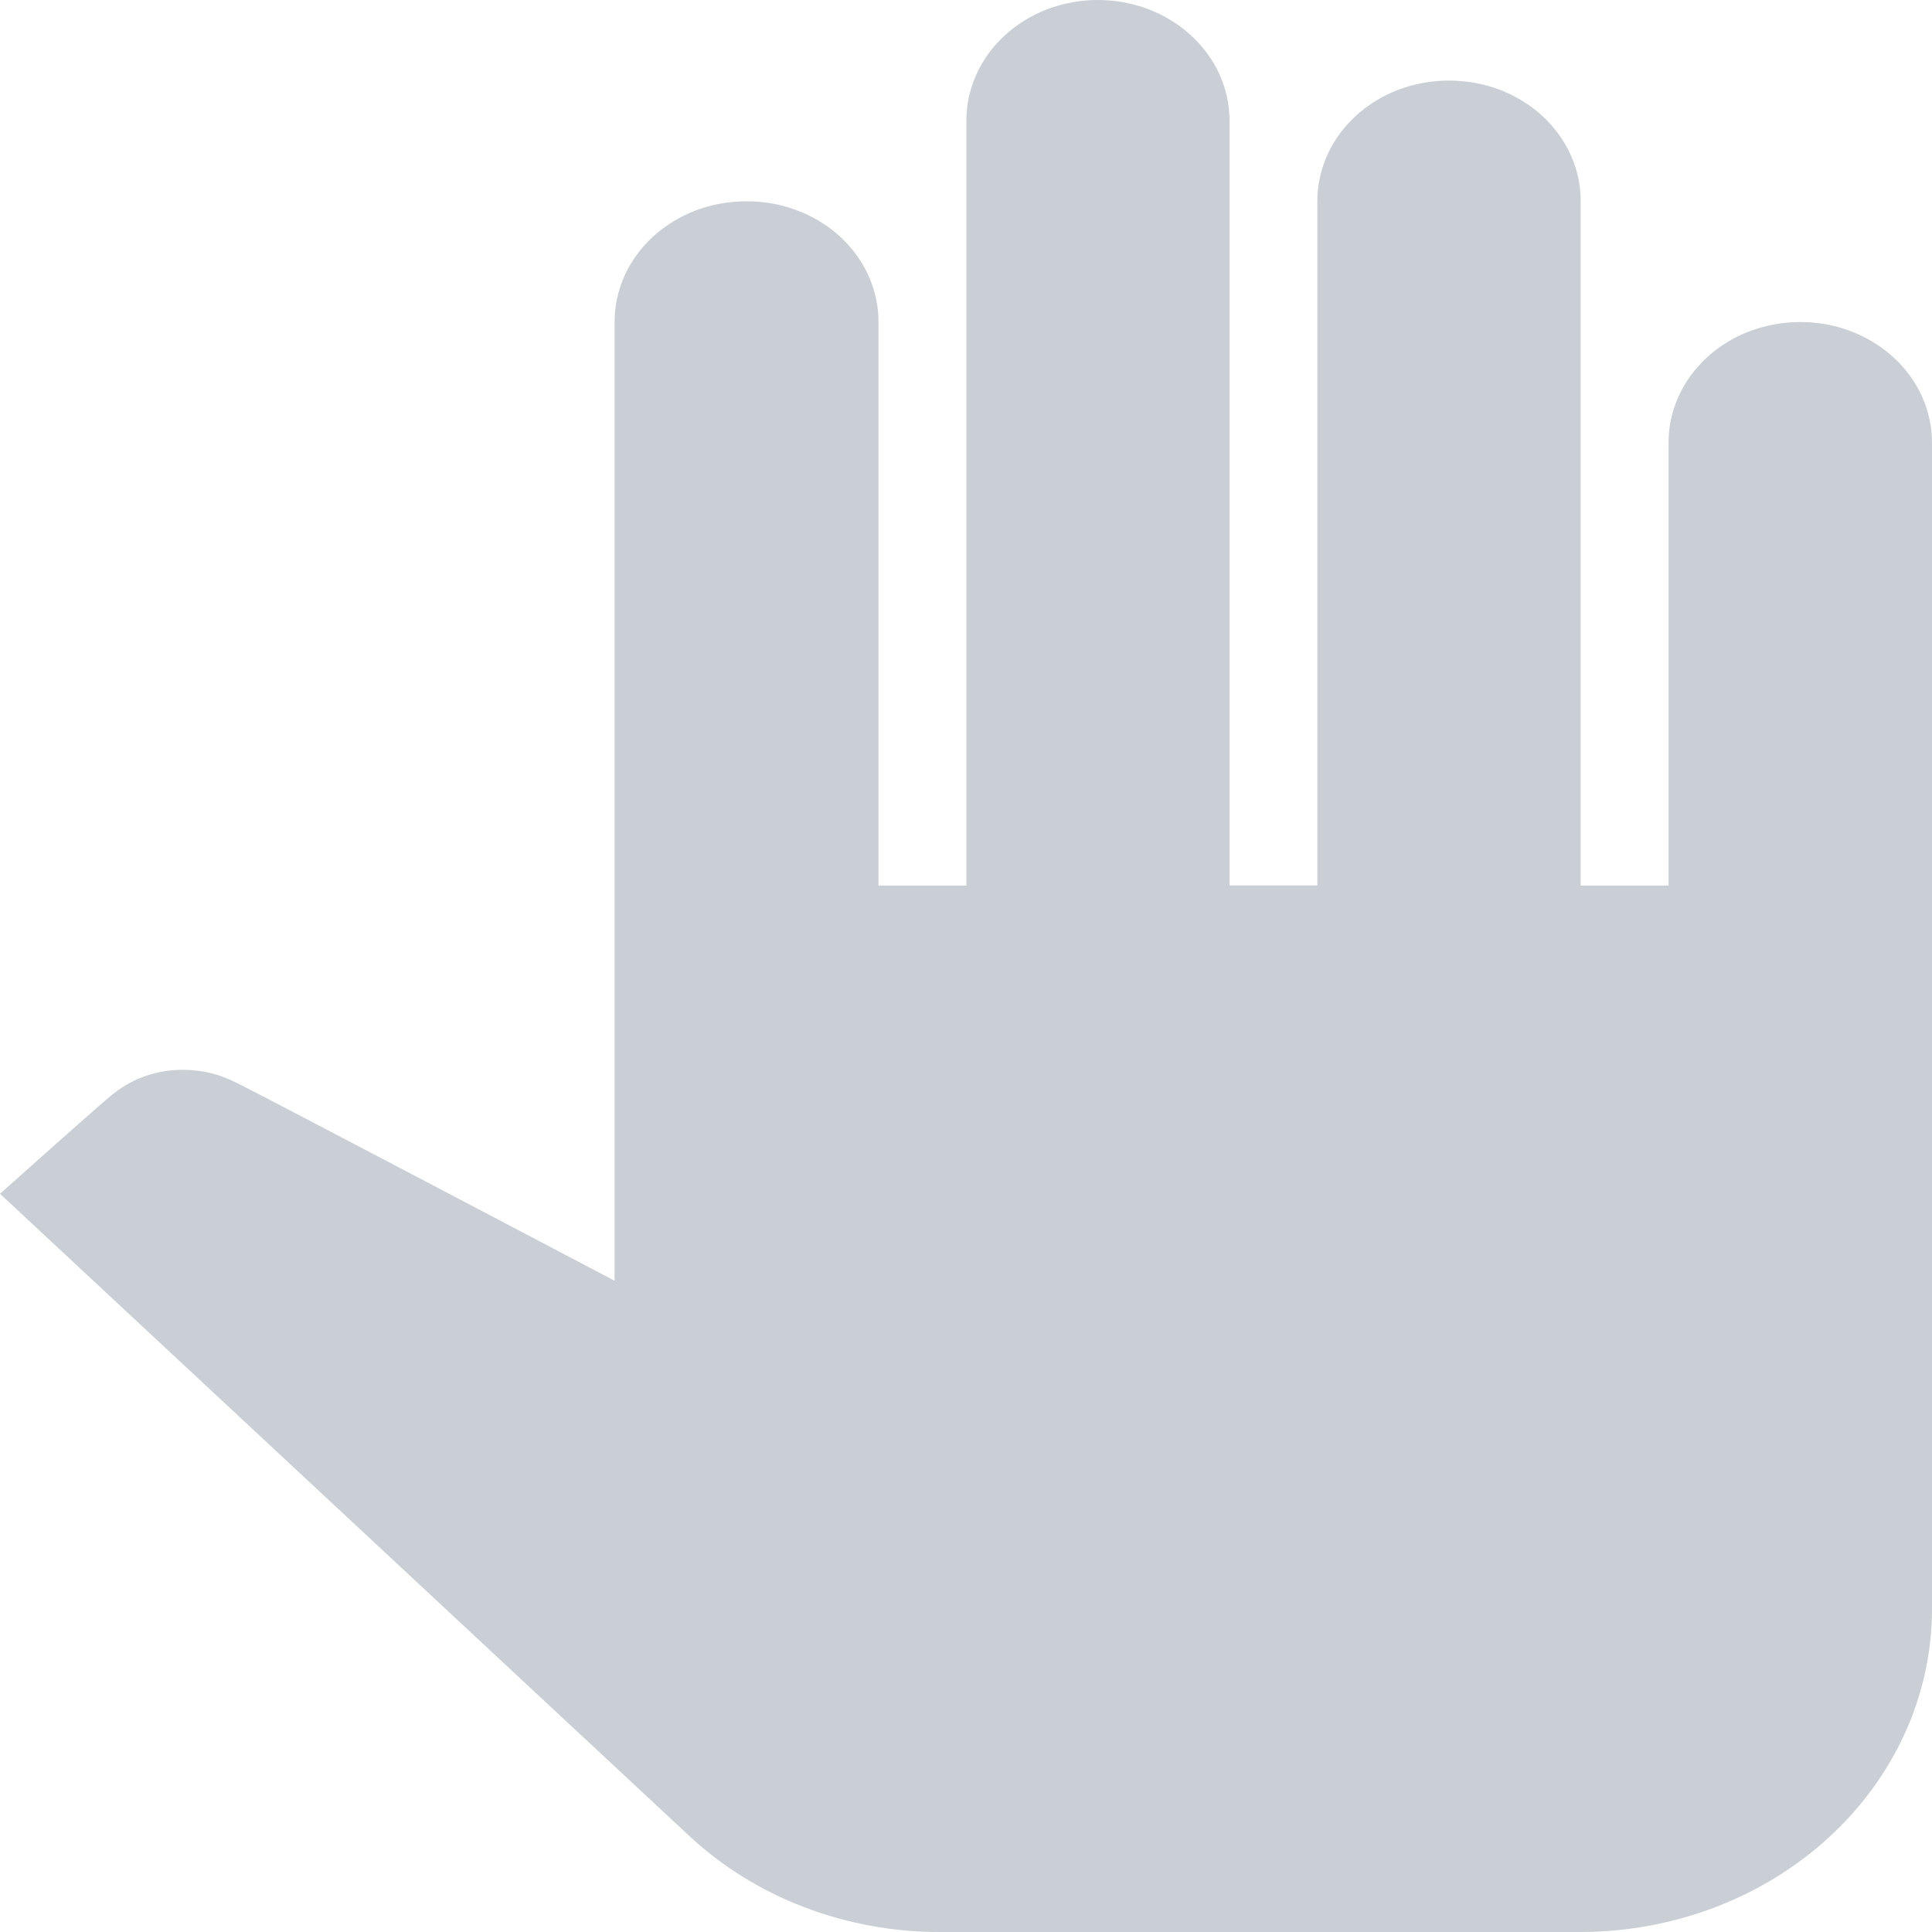 <svg width="20" height="20" viewBox="0 0 20 20" fill="none" xmlns="http://www.w3.org/2000/svg">
<path d="M20 4.584V16.666C19.997 17.55 19.613 18.396 18.932 19.021C18.251 19.646 17.328 19.998 16.364 20H9.729C9.247 20.001 8.77 19.913 8.325 19.743C7.88 19.573 7.477 19.323 7.138 19.008L0 12.358C0 12.358 1.145 11.333 1.182 11.316C1.381 11.158 1.636 11.072 1.9 11.075C2.091 11.075 2.279 11.121 2.445 11.208C2.482 11.216 6.362 13.258 6.362 13.258V3.334C6.362 3.17 6.397 3.007 6.465 2.855C6.534 2.703 6.634 2.565 6.761 2.449C6.887 2.333 7.038 2.241 7.203 2.178C7.369 2.116 7.546 2.084 7.725 2.084C7.905 2.083 8.083 2.114 8.249 2.177C8.415 2.239 8.566 2.331 8.694 2.447C8.821 2.564 8.922 2.702 8.991 2.854C9.059 3.006 9.095 3.169 9.094 3.334V9.167H10.004V1.25C10.003 1.086 10.038 0.924 10.107 0.772C10.175 0.62 10.275 0.482 10.402 0.366C10.528 0.25 10.678 0.158 10.843 0.095C11.009 0.032 11.186 0 11.365 0C11.544 -0 11.721 0.032 11.887 0.095C12.052 0.158 12.203 0.25 12.329 0.366C12.456 0.482 12.556 0.62 12.625 0.771C12.693 0.923 12.728 1.086 12.728 1.25V9.166H13.637V2.084C13.637 1.92 13.672 1.757 13.74 1.605C13.809 1.453 13.909 1.315 14.036 1.199C14.162 1.083 14.313 0.991 14.478 0.928C14.644 0.866 14.821 0.834 15 0.834C15.179 0.834 15.357 0.866 15.522 0.928C15.688 0.991 15.838 1.083 15.965 1.199C16.091 1.315 16.192 1.453 16.26 1.605C16.329 1.757 16.364 1.92 16.363 2.084V9.167H17.273V4.584C17.272 4.42 17.307 4.257 17.376 4.105C17.444 3.953 17.545 3.815 17.671 3.699C17.798 3.583 17.948 3.491 18.114 3.428C18.279 3.366 18.457 3.334 18.636 3.334C18.815 3.333 18.992 3.365 19.158 3.428C19.324 3.491 19.474 3.583 19.601 3.699C19.728 3.815 19.828 3.953 19.897 4.105C19.965 4.257 20 4.419 20 4.584Z" fill="#C9CFD4"/>
</svg>